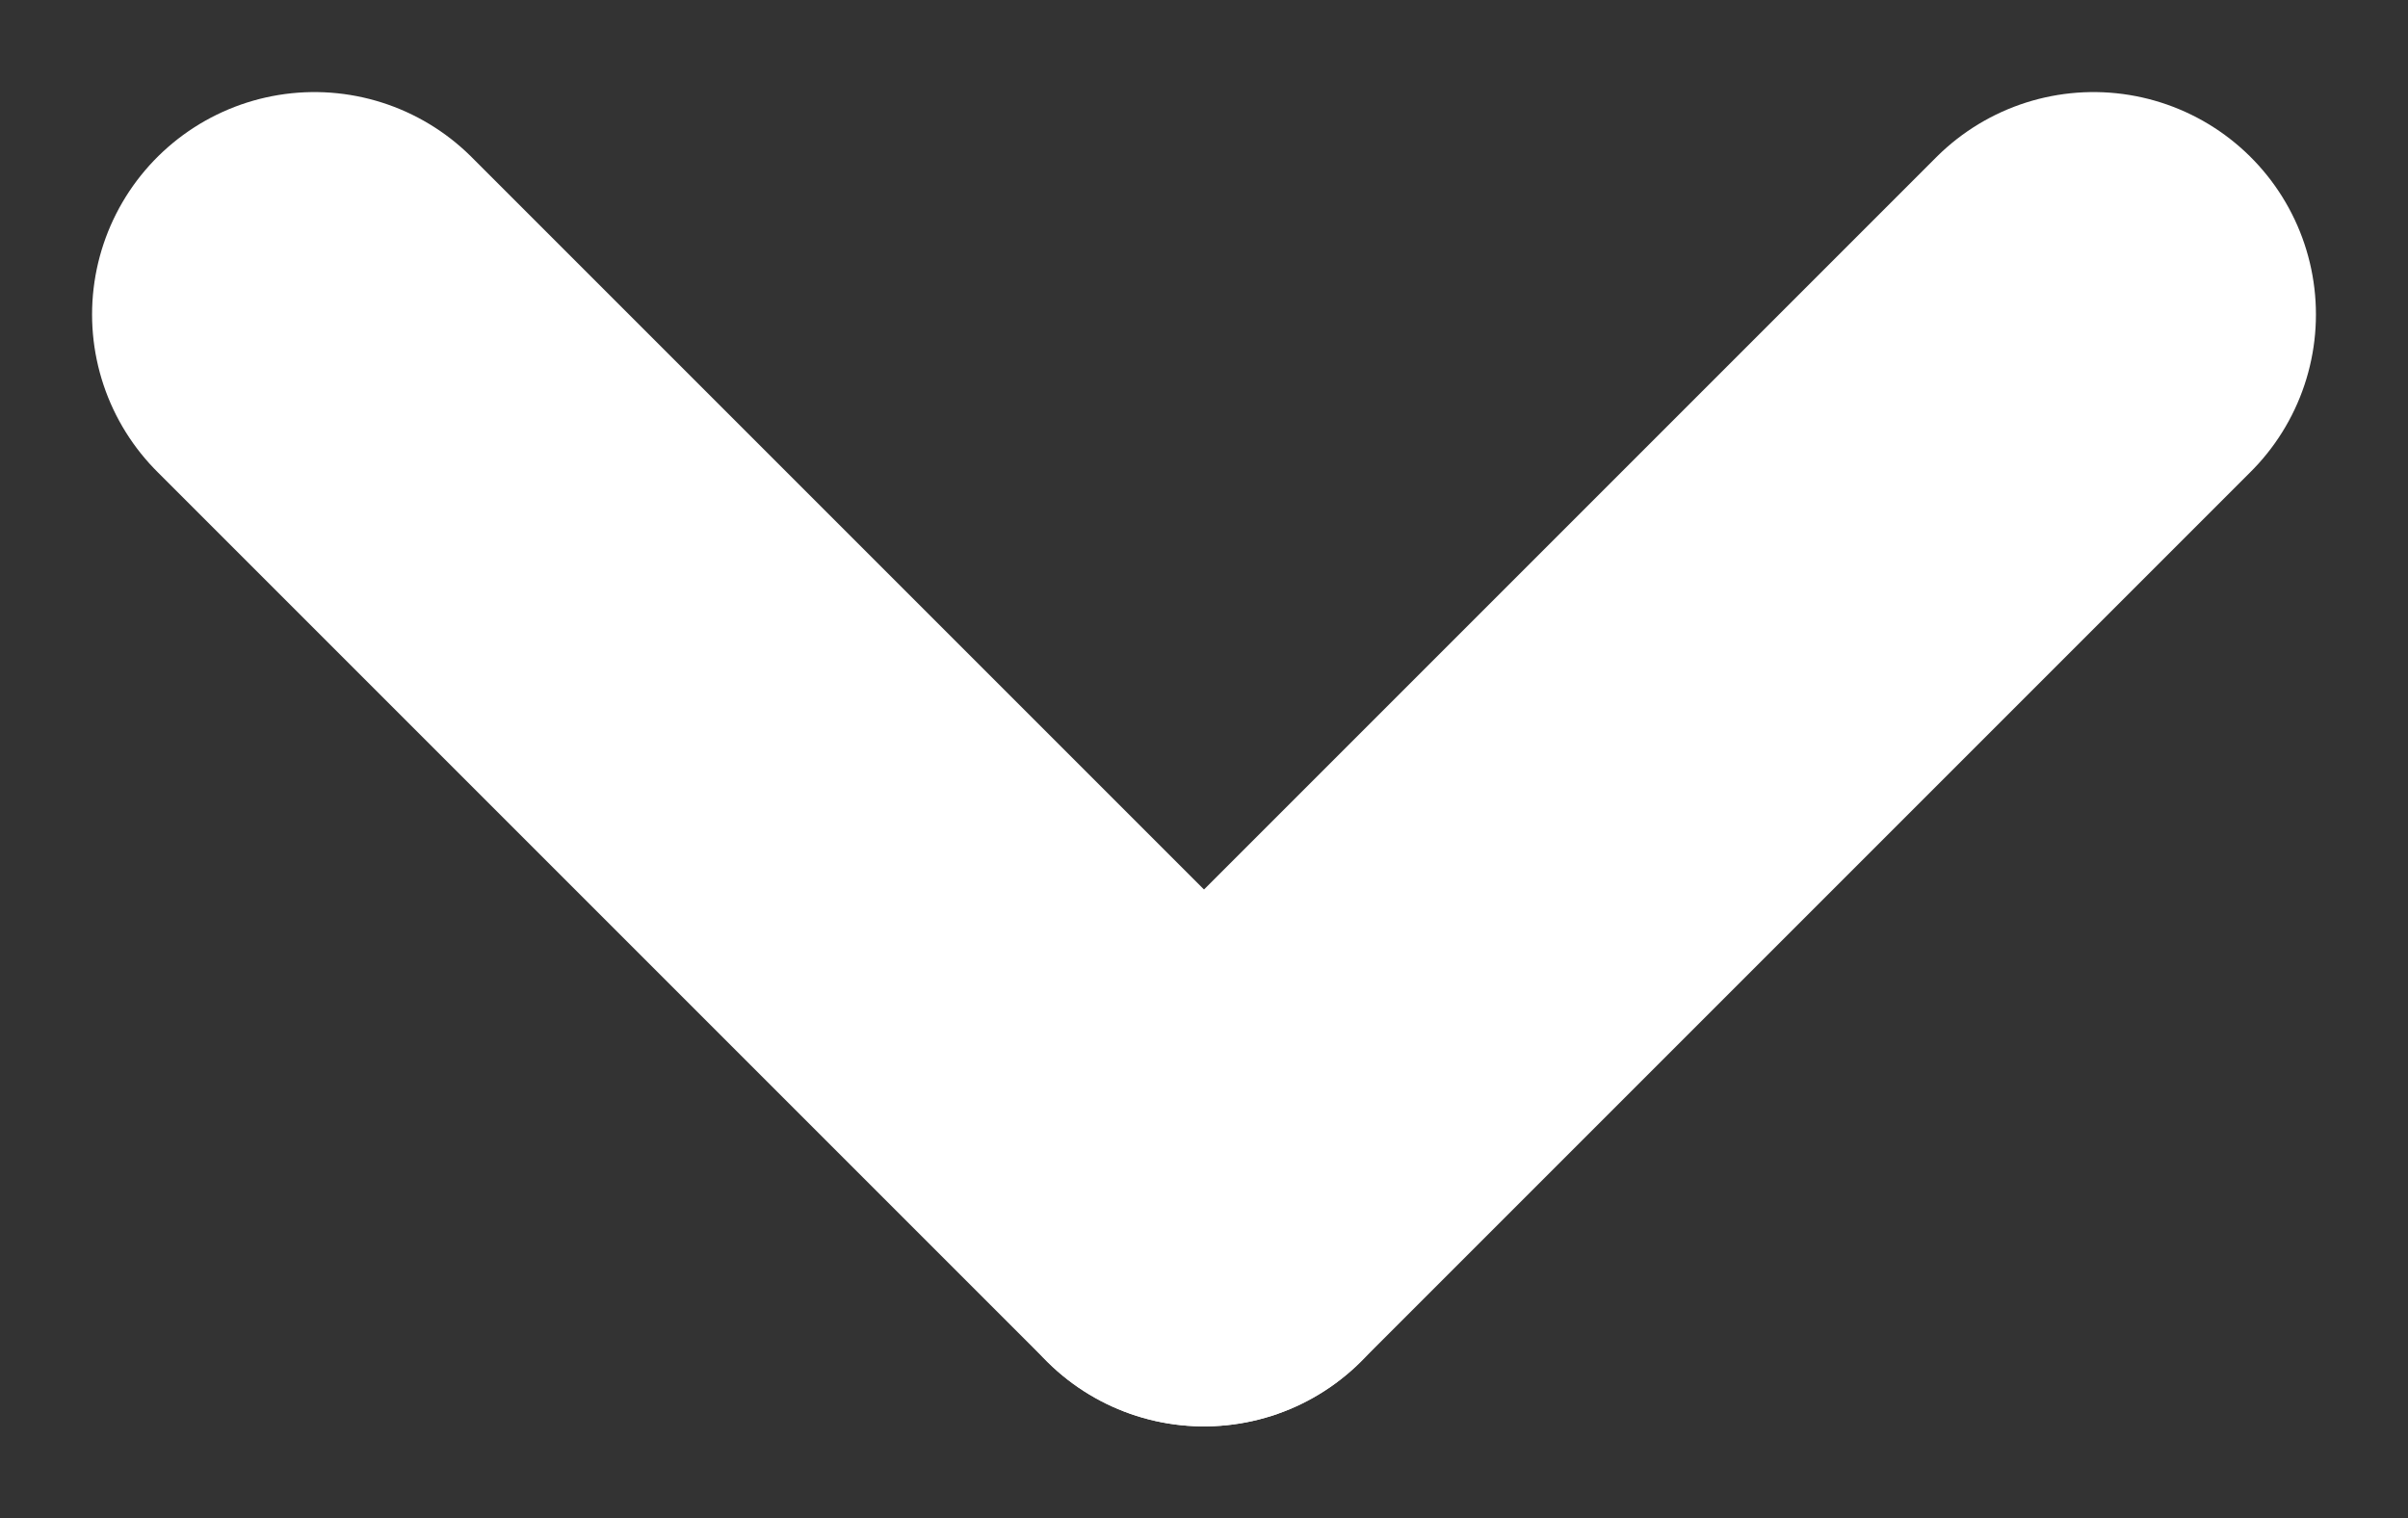 <svg xmlns="http://www.w3.org/2000/svg" width="10.828" height="6.828" viewBox="0 0 10.828 6.828">
  <rect x="0" y="0" width="10.828" height="6.828" fill="#333333" stroke="none"/>
  <g id="arrow-down" transform="translate(-2.586 -4.586)">
    <g id="Group_29" data-name="Group 29" transform="translate(-415 -192)">
      <g id="ico-arrow-down" transform="translate(415 192)">
        <path id="Path_27" data-name="Path 27" d="M4,6l4,4" fill="none" stroke="#fff" stroke-linecap="round" stroke-linejoin="round" stroke-width="2"/>
        <path id="Path_28" data-name="Path 28" d="M12,6,8,10" fill="none" stroke="#fff" stroke-linecap="round" stroke-linejoin="round" stroke-width="2"/>
      </g>
    </g>
  </g>
</svg>
